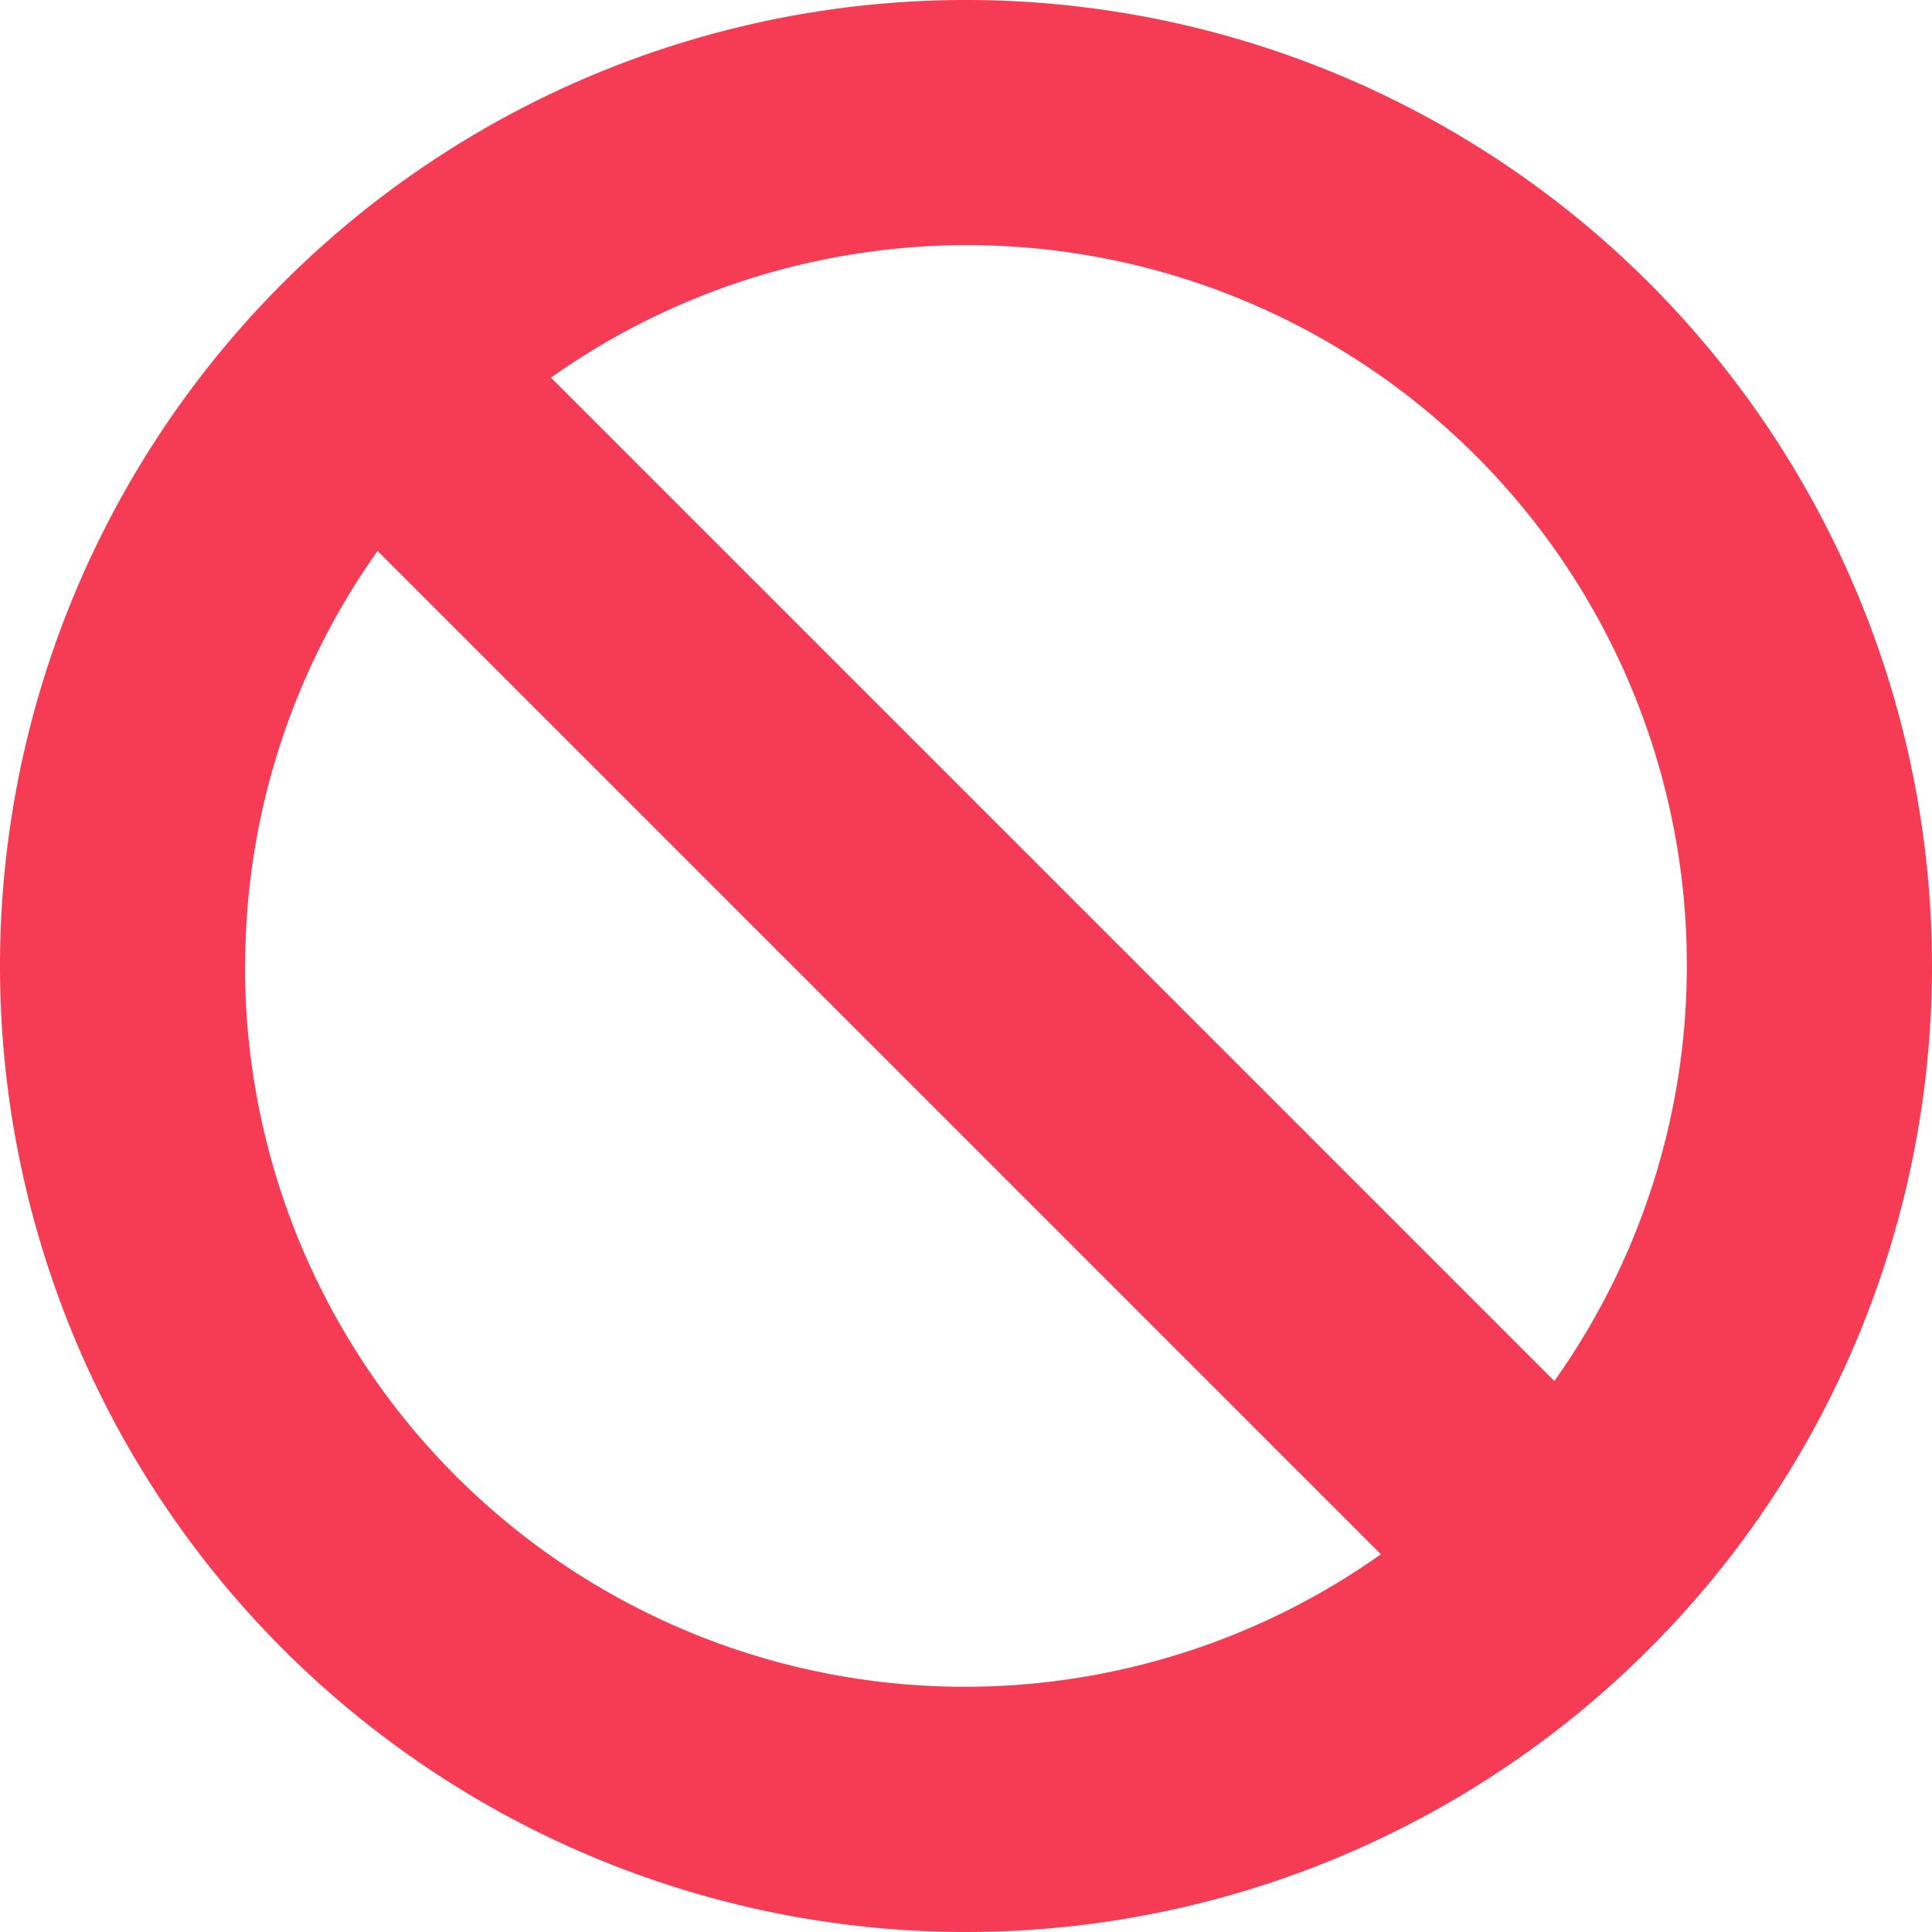 <svg xmlns="http://www.w3.org/2000/svg" width="28" height="28" viewBox="0 0 28 28"><defs><style>.a3{fill:#f63b55;}</style></defs><g transform="translate(-1176.687 -1225.274)"><path class="a3" d="M1190.687,1225.274a14,14,0,1,0,14,14A14,14,0,0,0,1190.687,1225.274Zm10.447,14a10.384,10.384,0,0,1-1.92,6.015l-14.542-14.542a10.431,10.431,0,0,1,16.462,8.527Zm-20.894,0a10.383,10.383,0,0,1,1.919-6.015L1196.7,1247.8a10.431,10.431,0,0,1-16.462-8.527Z"/></g></svg>